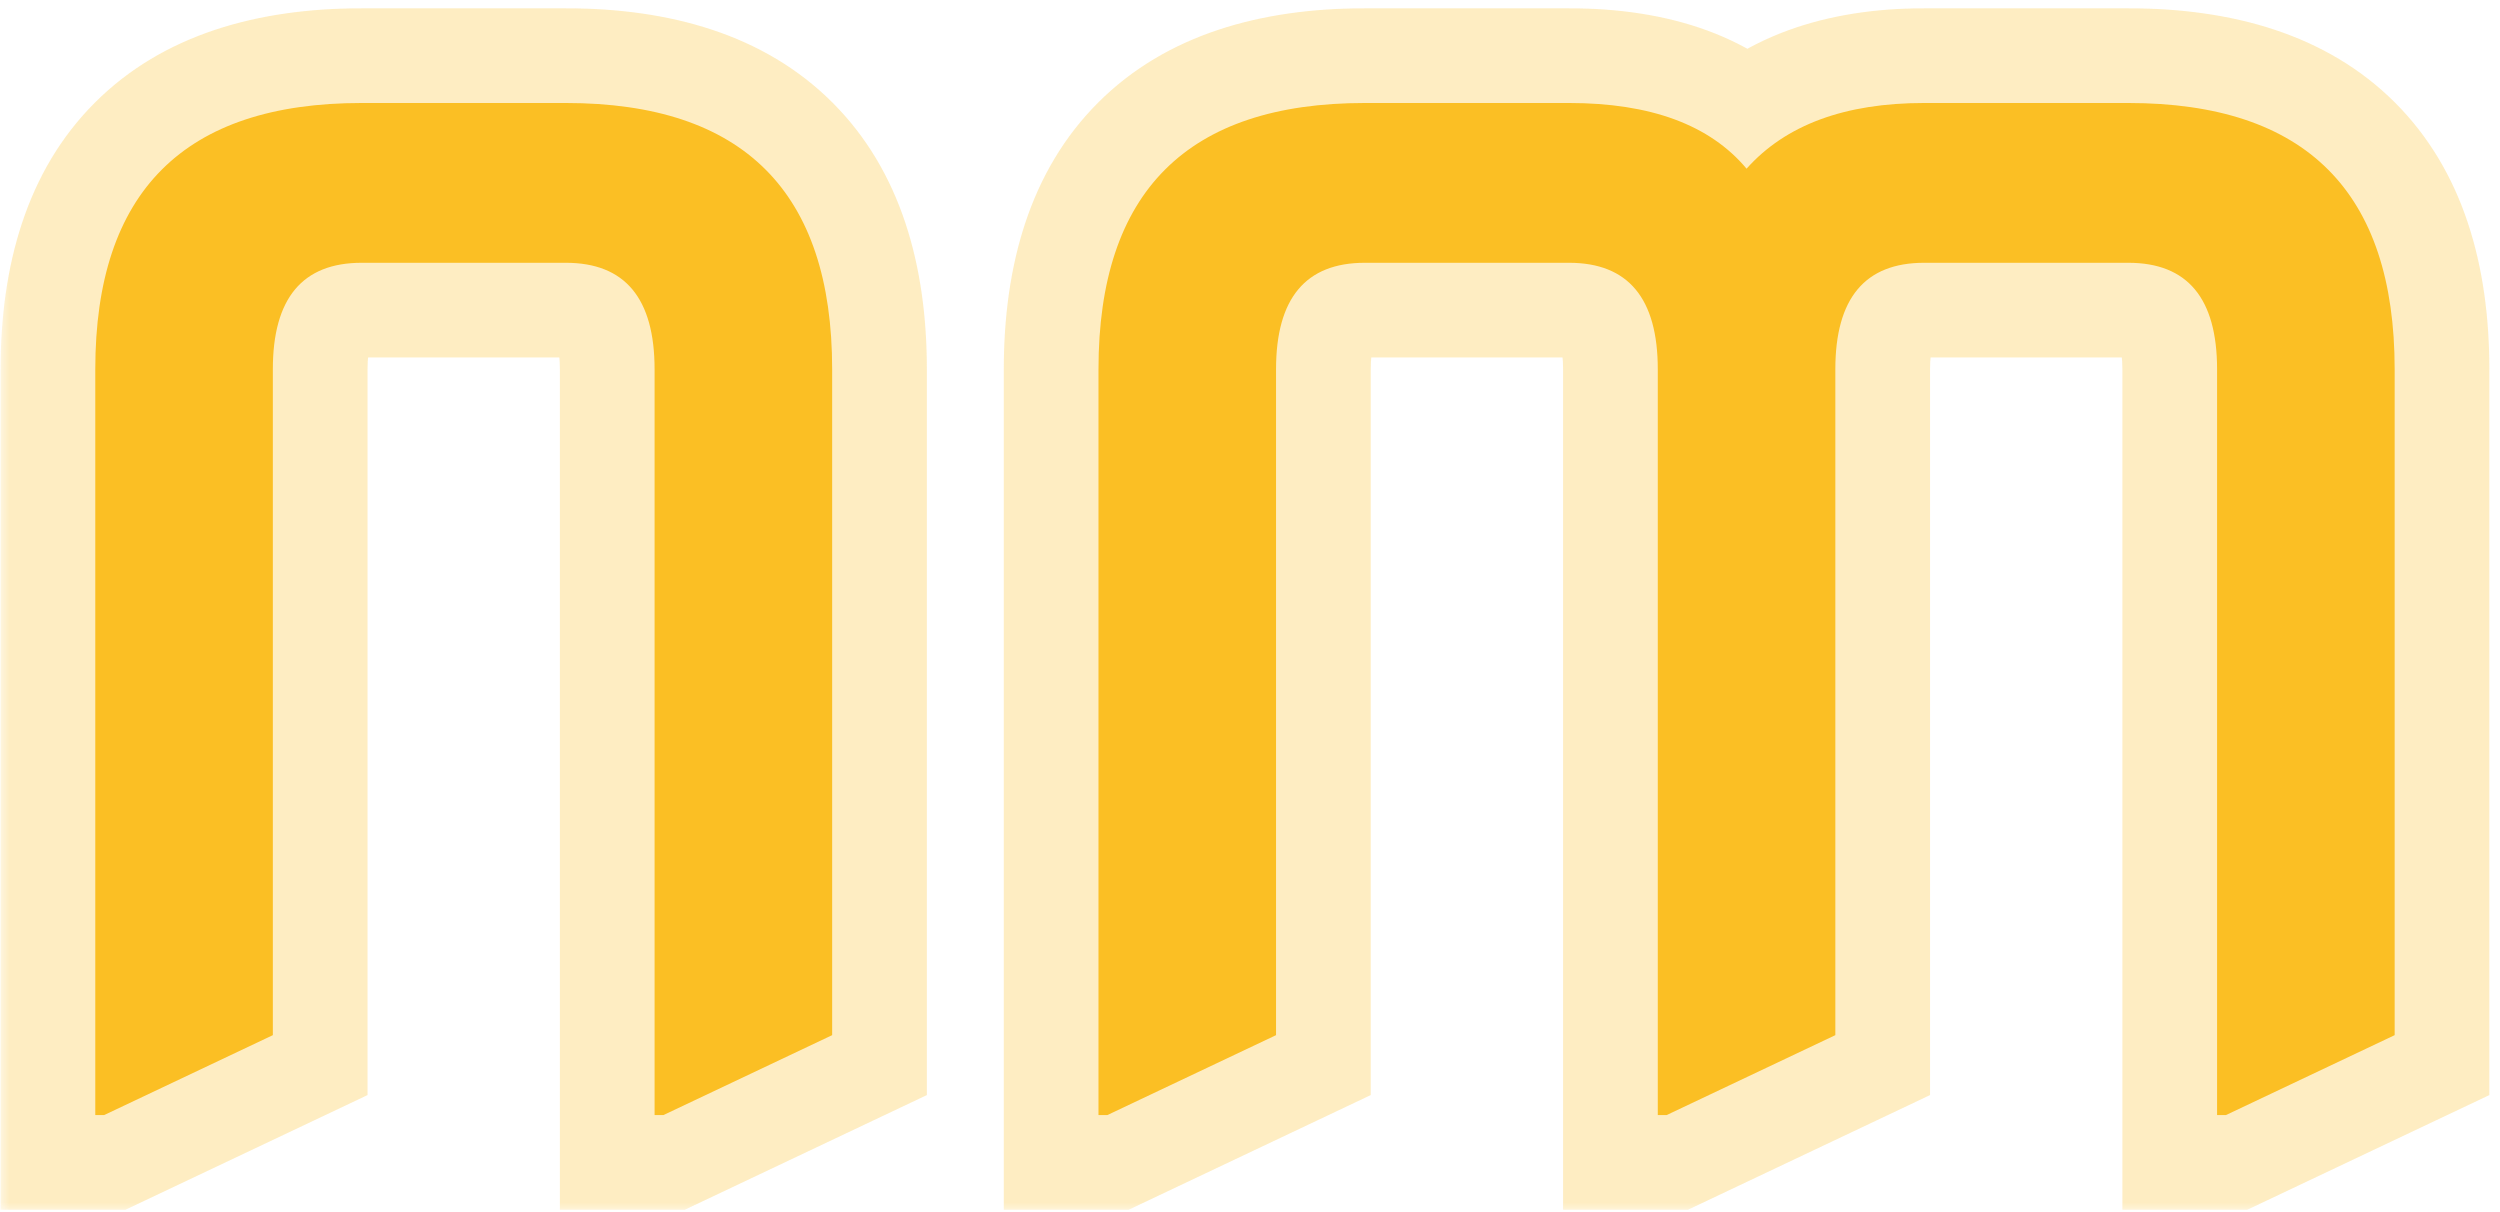 <svg width="132" height="64" viewBox="0 0 132 64" fill="none" xmlns="http://www.w3.org/2000/svg">
<mask id="path-1-outside-1_21_233" maskUnits="userSpaceOnUse" x="0" y="0" width="132" height="64" fill="black">
<rect fill="white" width="132" height="64"/>
<path d="M5.031 58.875V19.5C5.031 10.125 9.719 5.438 19.094 5.438H29.875C39.25 5.438 43.938 10.125 43.938 19.5V54.656L35.031 58.875H34.562V19.5C34.562 15.75 33 13.875 29.875 13.875H19.094C15.969 13.875 14.406 15.75 14.406 19.5V54.656L5.5 58.875H5.031ZM58 58.875V19.5C58 10.125 62.688 5.438 72.062 5.438H82.844C87.156 5.438 90.281 6.594 92.219 8.906C94.281 6.594 97.406 5.438 101.594 5.438H112.375C121.75 5.438 126.438 10.125 126.438 19.5V54.656L117.531 58.875H117.062V19.5C117.062 15.75 115.5 13.875 112.375 13.875H101.594C98.469 13.875 96.906 15.75 96.906 19.5V54.656L88 58.875H87.531V19.5C87.531 15.75 85.969 13.875 82.844 13.875H72.062C68.938 13.875 67.375 15.75 67.375 19.5V54.656L58.469 58.875H58Z"/>
</mask>
<path d="M5.031 58.875V19.5C5.031 10.125 9.719 5.438 19.094 5.438H29.875C39.25 5.438 43.938 10.125 43.938 19.5V54.656L35.031 58.875H34.562V19.5C34.562 15.75 33 13.875 29.875 13.875H19.094C15.969 13.875 14.406 15.75 14.406 19.5V54.656L5.5 58.875H5.031ZM58 58.875V19.5C58 10.125 62.688 5.438 72.062 5.438H82.844C87.156 5.438 90.281 6.594 92.219 8.906C94.281 6.594 97.406 5.438 101.594 5.438H112.375C121.75 5.438 126.438 10.125 126.438 19.5V54.656L117.531 58.875H117.062V19.5C117.062 15.75 115.5 13.875 112.375 13.875H101.594C98.469 13.875 96.906 15.75 96.906 19.5V54.656L88 58.875H87.531V19.5C87.531 15.75 85.969 13.875 82.844 13.875H72.062C68.938 13.875 67.375 15.75 67.375 19.5V54.656L58.469 58.875H58Z" fill="#FBBF24"/>
<path d="M5.031 58.875H0.031V63.875H5.031V58.875ZM43.938 54.656L46.078 59.175L48.938 57.82V54.656H43.938ZM35.031 58.875V63.875H36.156L37.172 63.394L35.031 58.875ZM34.562 58.875H29.562V63.875H34.562V58.875ZM14.406 54.656L16.547 59.175L19.406 57.82V54.656H14.406ZM5.5 58.875V63.875H6.624L7.64 63.394L5.5 58.875ZM5.031 58.875H10.031V19.5H5.031H0.031V58.875H5.031ZM5.031 19.5H10.031C10.031 15.583 11.007 13.564 12.082 12.489C13.158 11.413 15.177 10.438 19.094 10.438V5.438V0.438C13.636 0.438 8.623 1.805 5.011 5.418C1.399 9.03 0.031 14.042 0.031 19.5H5.031ZM19.094 5.438V10.438H29.875V5.438V0.438H19.094V5.438ZM29.875 5.438V10.438C33.792 10.438 35.811 11.413 36.886 12.489C37.962 13.564 38.938 15.583 38.938 19.5H43.938H48.938C48.938 14.042 47.57 9.03 43.957 5.418C40.345 1.805 35.333 0.438 29.875 0.438V5.438ZM43.938 19.5H38.938V54.656H43.938H48.938V19.5H43.938ZM43.938 54.656L41.797 50.138L32.891 54.356L35.031 58.875L37.172 63.394L46.078 59.175L43.938 54.656ZM35.031 58.875V53.875H34.562V58.875V63.875H35.031V58.875ZM34.562 58.875H39.562V19.5H34.562H29.562V58.875H34.562ZM34.562 19.5H39.562C39.562 17.054 39.072 14.288 37.232 12.08C35.246 9.698 32.472 8.875 29.875 8.875V13.875V18.875C30.166 18.875 30.196 18.92 30.069 18.869C30.003 18.843 29.911 18.797 29.81 18.724C29.708 18.65 29.62 18.566 29.549 18.482C29.406 18.31 29.41 18.226 29.452 18.377C29.497 18.541 29.562 18.893 29.562 19.5H34.562ZM29.875 13.875V8.875H19.094V13.875V18.875H29.875V13.875ZM19.094 13.875V8.875C16.497 8.875 13.723 9.698 11.737 12.08C9.897 14.288 9.406 17.054 9.406 19.5H14.406H19.406C19.406 18.893 19.471 18.541 19.517 18.377C19.559 18.226 19.562 18.31 19.419 18.482C19.349 18.566 19.261 18.65 19.159 18.724C19.058 18.797 18.966 18.843 18.9 18.869C18.773 18.92 18.802 18.875 19.094 18.875V13.875ZM14.406 19.5H9.406V54.656H14.406H19.406V19.5H14.406ZM14.406 54.656L12.266 50.138L3.36 54.356L5.5 58.875L7.64 63.394L16.547 59.175L14.406 54.656ZM5.5 58.875V53.875H5.031V58.875V63.875H5.5V58.875ZM58 58.875H53V63.875H58V58.875ZM92.219 8.906L88.386 12.117L92.1 16.551L95.95 12.234L92.219 8.906ZM126.438 54.656L128.578 59.175L131.438 57.82V54.656H126.438ZM117.531 58.875V63.875H118.656L119.672 63.394L117.531 58.875ZM117.062 58.875H112.062V63.875H117.062V58.875ZM96.906 54.656L99.047 59.175L101.906 57.82V54.656H96.906ZM88 58.875V63.875H89.124L90.14 63.394L88 58.875ZM87.531 58.875H82.531V63.875H87.531V58.875ZM67.375 54.656L69.515 59.175L72.375 57.82V54.656H67.375ZM58.469 58.875V63.875H59.593L60.609 63.394L58.469 58.875ZM58 58.875H63V19.5H58H53V58.875H58ZM58 19.5H63C63 15.583 63.976 13.564 65.051 12.489C66.126 11.413 68.146 10.438 72.062 10.438V5.438V0.438C66.604 0.438 61.592 1.805 57.98 5.418C54.368 9.03 53 14.042 53 19.5H58ZM72.062 5.438V10.438H82.844V5.438V0.438H72.062V5.438ZM82.844 5.438V10.438C86.335 10.438 87.753 11.361 88.386 12.117L92.219 8.906L96.051 5.695C92.81 1.826 87.977 0.438 82.844 0.438V5.438ZM92.219 8.906L95.95 12.234C96.763 11.322 98.307 10.438 101.594 10.438V5.438V0.438C96.505 0.438 91.799 1.865 88.487 5.578L92.219 8.906ZM101.594 5.438V10.438H112.375V5.438V0.438H101.594V5.438ZM112.375 5.438V10.438C116.292 10.438 118.311 11.413 119.386 12.489C120.462 13.564 121.438 15.583 121.438 19.5H126.438H131.438C131.438 14.042 130.07 9.03 126.457 5.418C122.845 1.805 117.833 0.438 112.375 0.438V5.438ZM126.438 19.5H121.438V54.656H126.438H131.438V19.5H126.438ZM126.438 54.656L124.297 50.138L115.391 54.356L117.531 58.875L119.672 63.394L128.578 59.175L126.438 54.656ZM117.531 58.875V53.875H117.062V58.875V63.875H117.531V58.875ZM117.062 58.875H122.062V19.5H117.062H112.062V58.875H117.062ZM117.062 19.5H122.062C122.062 17.054 121.572 14.288 119.732 12.08C117.746 9.698 114.972 8.875 112.375 8.875V13.875V18.875C112.667 18.875 112.696 18.92 112.569 18.869C112.503 18.843 112.411 18.797 112.31 18.724C112.208 18.65 112.12 18.566 112.05 18.482C111.906 18.31 111.91 18.226 111.952 18.377C111.998 18.541 112.062 18.893 112.062 19.5H117.062ZM112.375 13.875V8.875H101.594V13.875V18.875H112.375V13.875ZM101.594 13.875V8.875C98.997 8.875 96.222 9.698 94.237 12.08C92.397 14.288 91.906 17.054 91.906 19.5H96.906H101.906C101.906 18.893 101.971 18.541 102.017 18.377C102.059 18.226 102.063 18.31 101.919 18.482C101.849 18.566 101.761 18.65 101.659 18.724C101.557 18.797 101.466 18.843 101.4 18.869C101.273 18.92 101.302 18.875 101.594 18.875V13.875ZM96.906 19.5H91.906V54.656H96.906H101.906V19.5H96.906ZM96.906 54.656L94.766 50.138L85.86 54.356L88 58.875L90.14 63.394L99.047 59.175L96.906 54.656ZM88 58.875V53.875H87.531V58.875V63.875H88V58.875ZM87.531 58.875H92.531V19.5H87.531H82.531V58.875H87.531ZM87.531 19.5H92.531C92.531 17.054 92.04 14.288 90.201 12.08C88.215 9.698 85.441 8.875 82.844 8.875V13.875V18.875C83.135 18.875 83.164 18.92 83.038 18.869C82.972 18.843 82.88 18.797 82.779 18.724C82.677 18.65 82.588 18.566 82.518 18.482C82.375 18.31 82.379 18.226 82.421 18.377C82.466 18.541 82.531 18.893 82.531 19.5H87.531ZM82.844 13.875V8.875H72.062V13.875V18.875H82.844V13.875ZM72.062 13.875V8.875C69.465 8.875 66.691 9.698 64.706 12.08C62.866 14.288 62.375 17.054 62.375 19.5H67.375H72.375C72.375 18.893 72.44 18.541 72.486 18.377C72.528 18.226 72.531 18.31 72.388 18.482C72.318 18.566 72.23 18.65 72.128 18.724C72.026 18.797 71.935 18.843 71.869 18.869C71.742 18.92 71.771 18.875 72.062 18.875V13.875ZM67.375 19.5H62.375V54.656H67.375H72.375V19.5H67.375ZM67.375 54.656L65.235 50.138L56.328 54.356L58.469 58.875L60.609 63.394L69.515 59.175L67.375 54.656ZM58.469 58.875V53.875H58V58.875V63.875H58.469V58.875Z" fill="#FBBF24" fill-opacity="0.28" mask="url(#path-1-outside-1_21_233)"/>
</svg>
